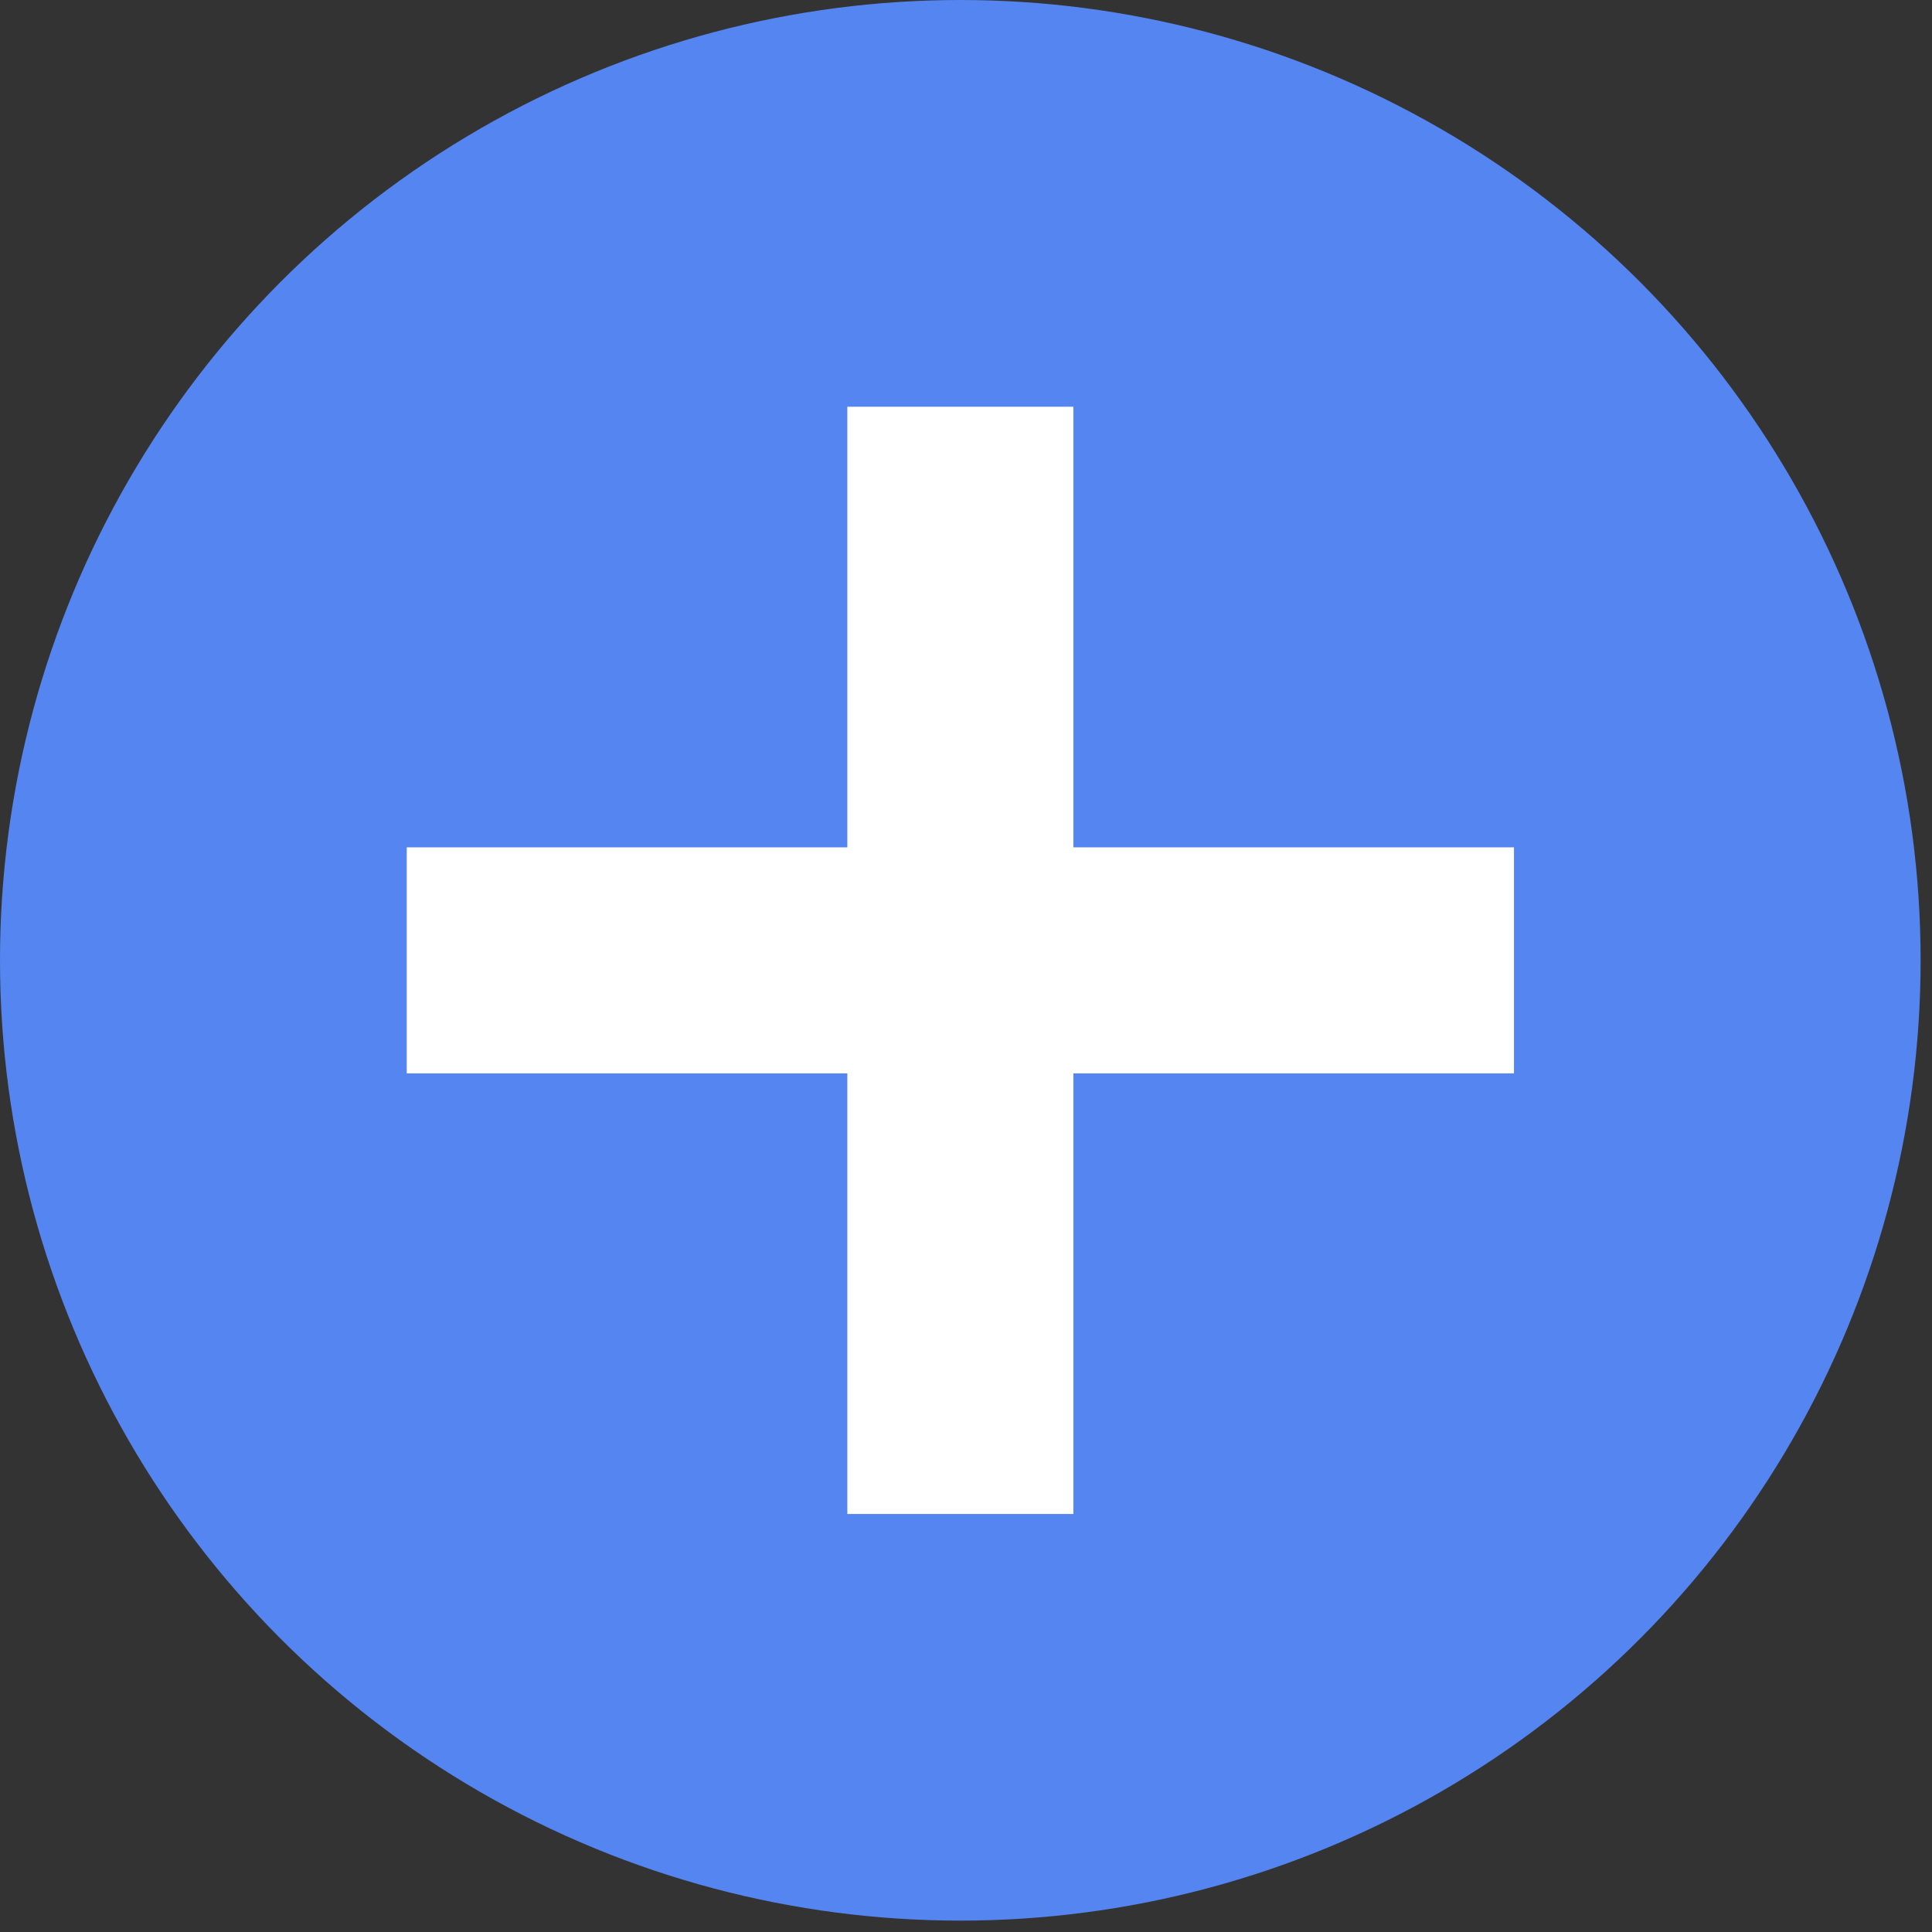 <?xml version="1.0" encoding="UTF-8"?>
<svg width="19px" height="19px" viewBox="0 0 19 19" version="1.1" xmlns="http://www.w3.org/2000/svg" xmlns:xlink="http://www.w3.org/1999/xlink">
    <rect x="0" y="0" width="19" height="19" fill="#333333" stroke="none"/>
    <!-- Generator: Sketch 51.3 (57544) - http://www.bohemiancoding.com/sketch -->
    <title>ic_a-form_add02</title>
    <desc>Created with Sketch.</desc>
    <defs></defs>
    <g id="Page-1" stroke="none" stroke-width="1" fill="none" fill-rule="evenodd">
        <g id="创建表单-单项选择" transform="translate(-15, -394)">
            <g id="选项" transform="translate(0, 188)">
                <g id="ic_a-form_add02" transform="translate(15, 206)">
                    <circle id="Oval" fill="#5585F0" cx="9.444" cy="9.444" r="9.444"></circle>
                    <path d="M10.556,8.333 L14.889,8.333 L14.889,10.556 L10.556,10.556 L10.556,14.889 L8.333,14.889 L8.333,10.556 L4,10.556 L4,8.333 L8.333,8.333 L8.333,4 L10.556,4 L10.556,8.333 Z" id="Combined-Shape" fill="#FFFFFF"></path>
                </g>
            </g>
        </g>
    </g>
</svg>